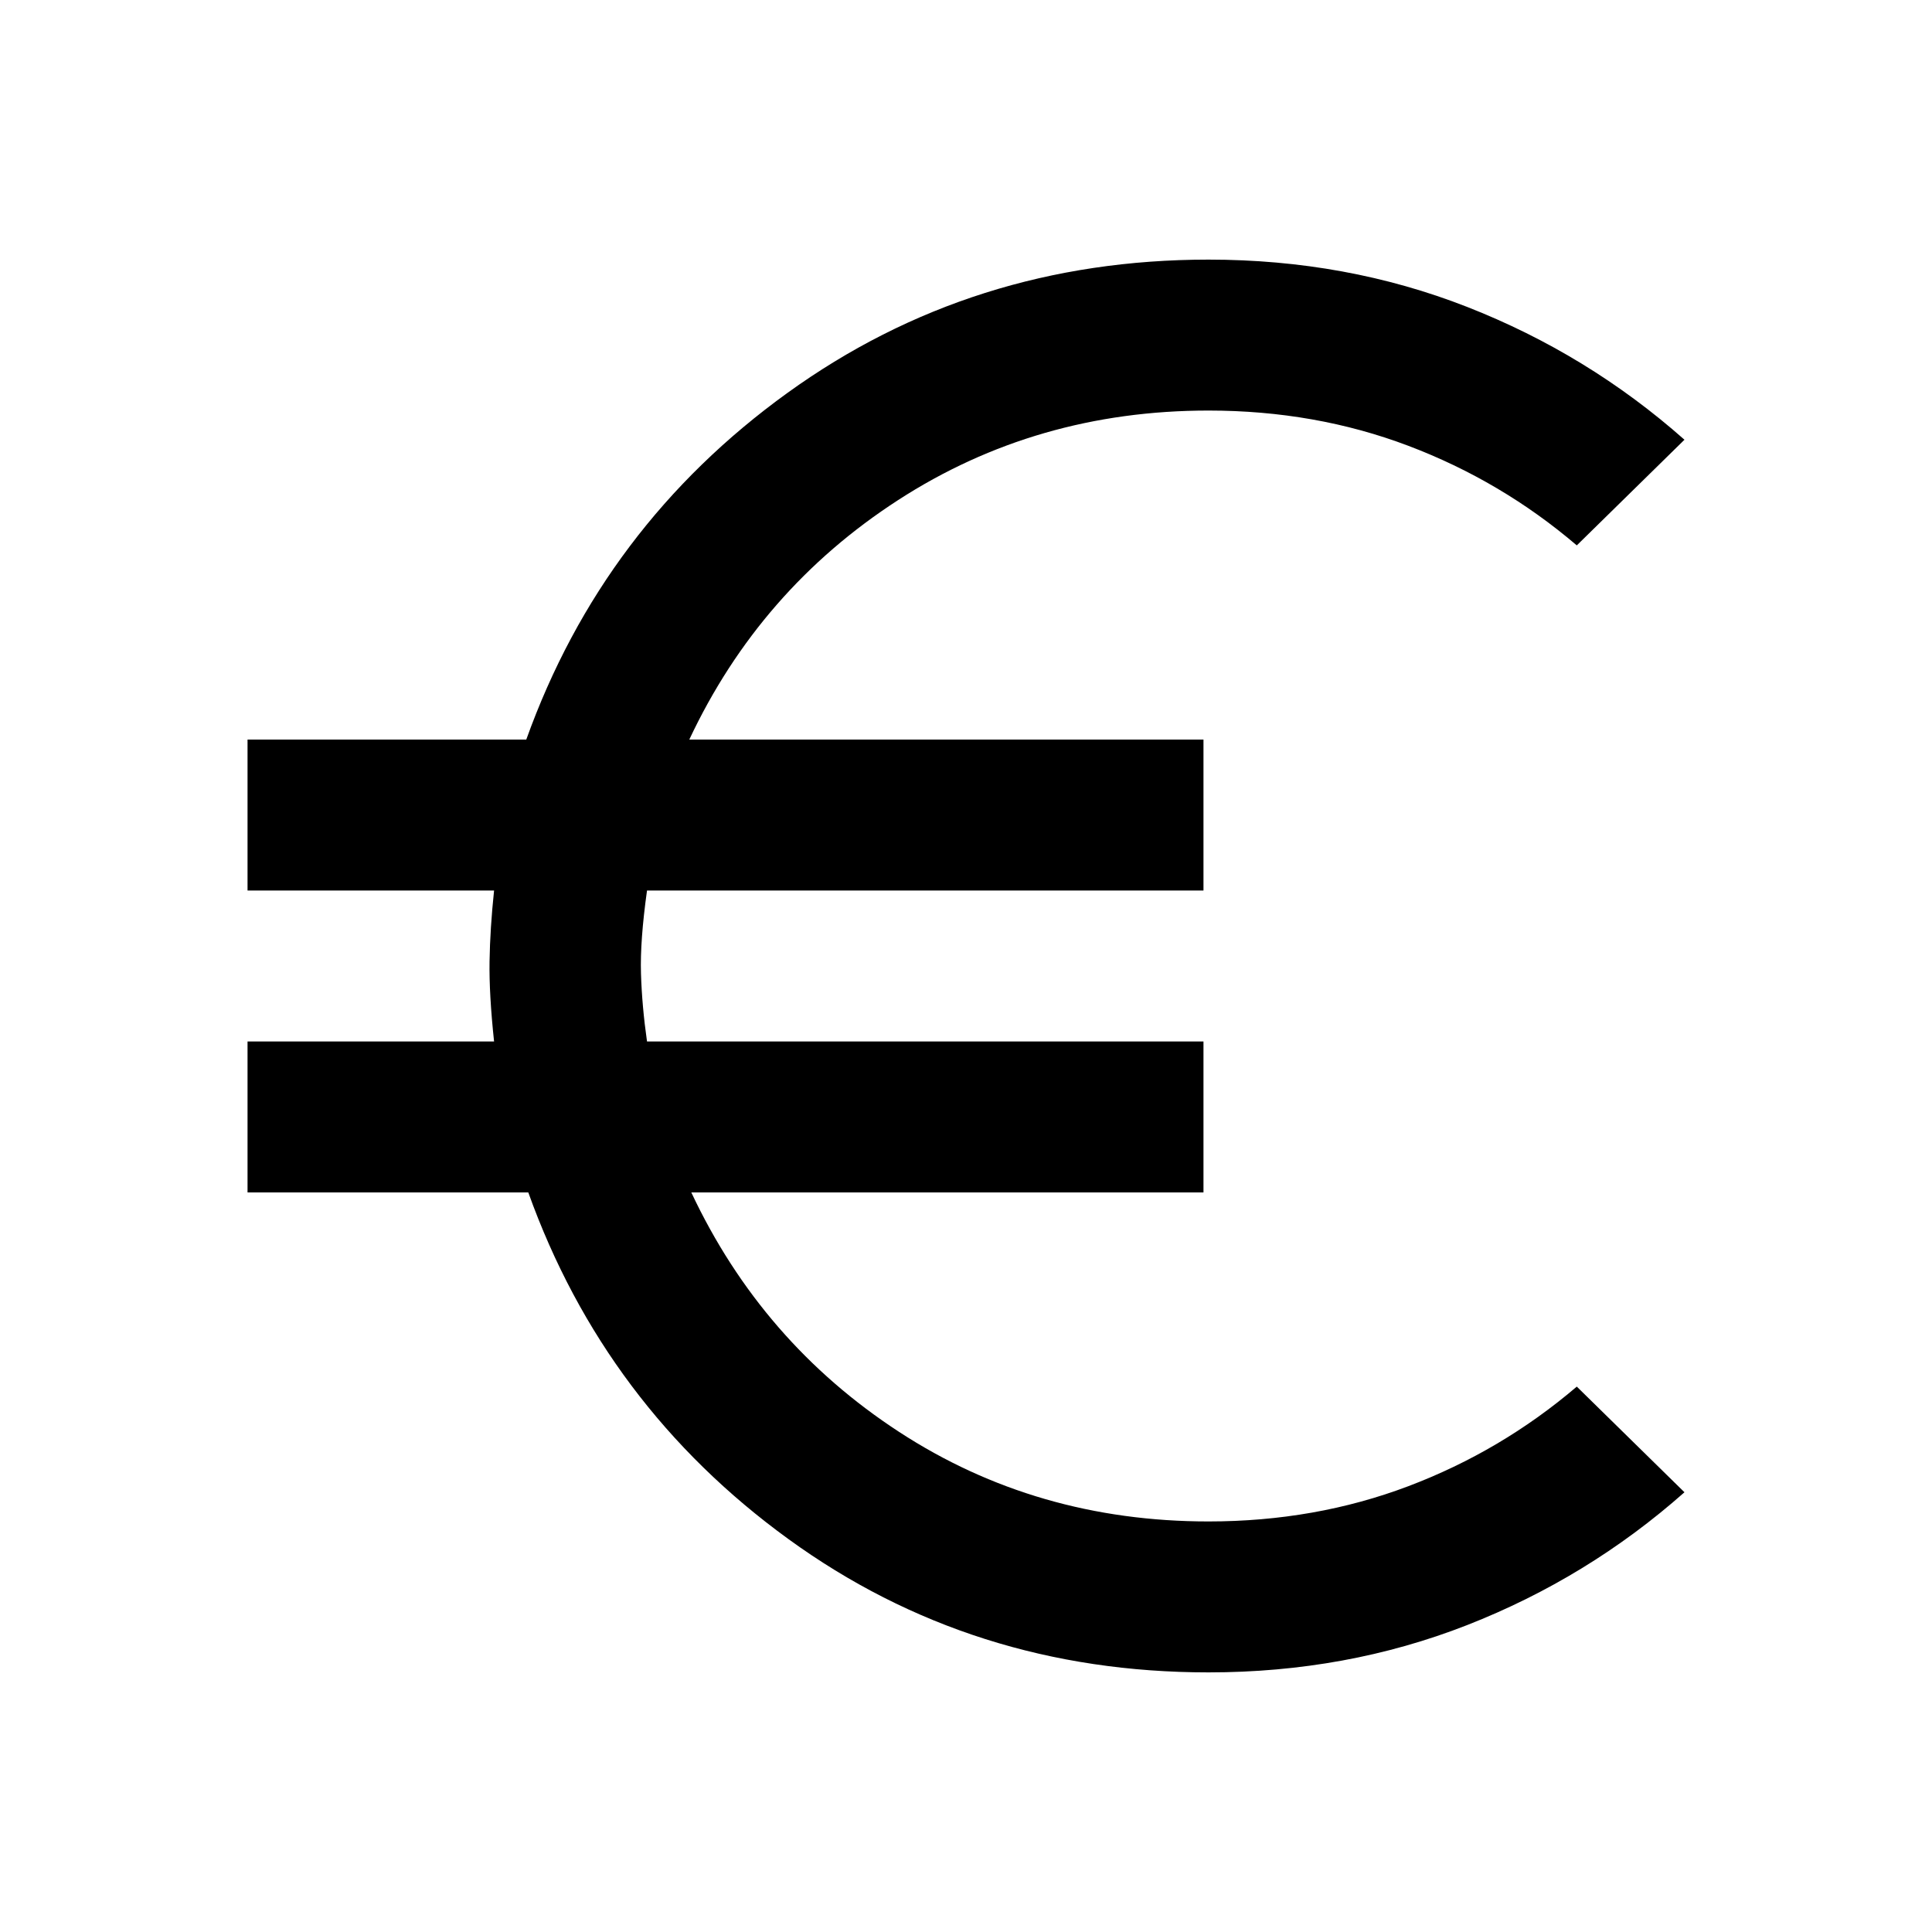 <svg xmlns="http://www.w3.org/2000/svg" height="24" viewBox="0 -960 960 960" width="24"><path d="M600.5-129q-117.5 0-208.75-66.25T262.5-367.5H123v-75h122.5q-2.5-23.5-2.25-39.75t2.25-35.25H123v-75h138.5q38-106 129.75-172.25T600.5-831q68.5 0 128.5 23.5t108 66L783.5-689q-37.5-32-83.75-49.5T600.5-756q-85.5 0-154.25 44.5t-103.75 119H598v75H321.5q-3.5 25-3 41.25t3 33.75H598v75H343.5q35 74.5 103.25 119T600.5-204q53 0 99.25-17.5T783.5-271l53.5 52.5q-48 42.5-108 66T600.5-129Z"/></svg>